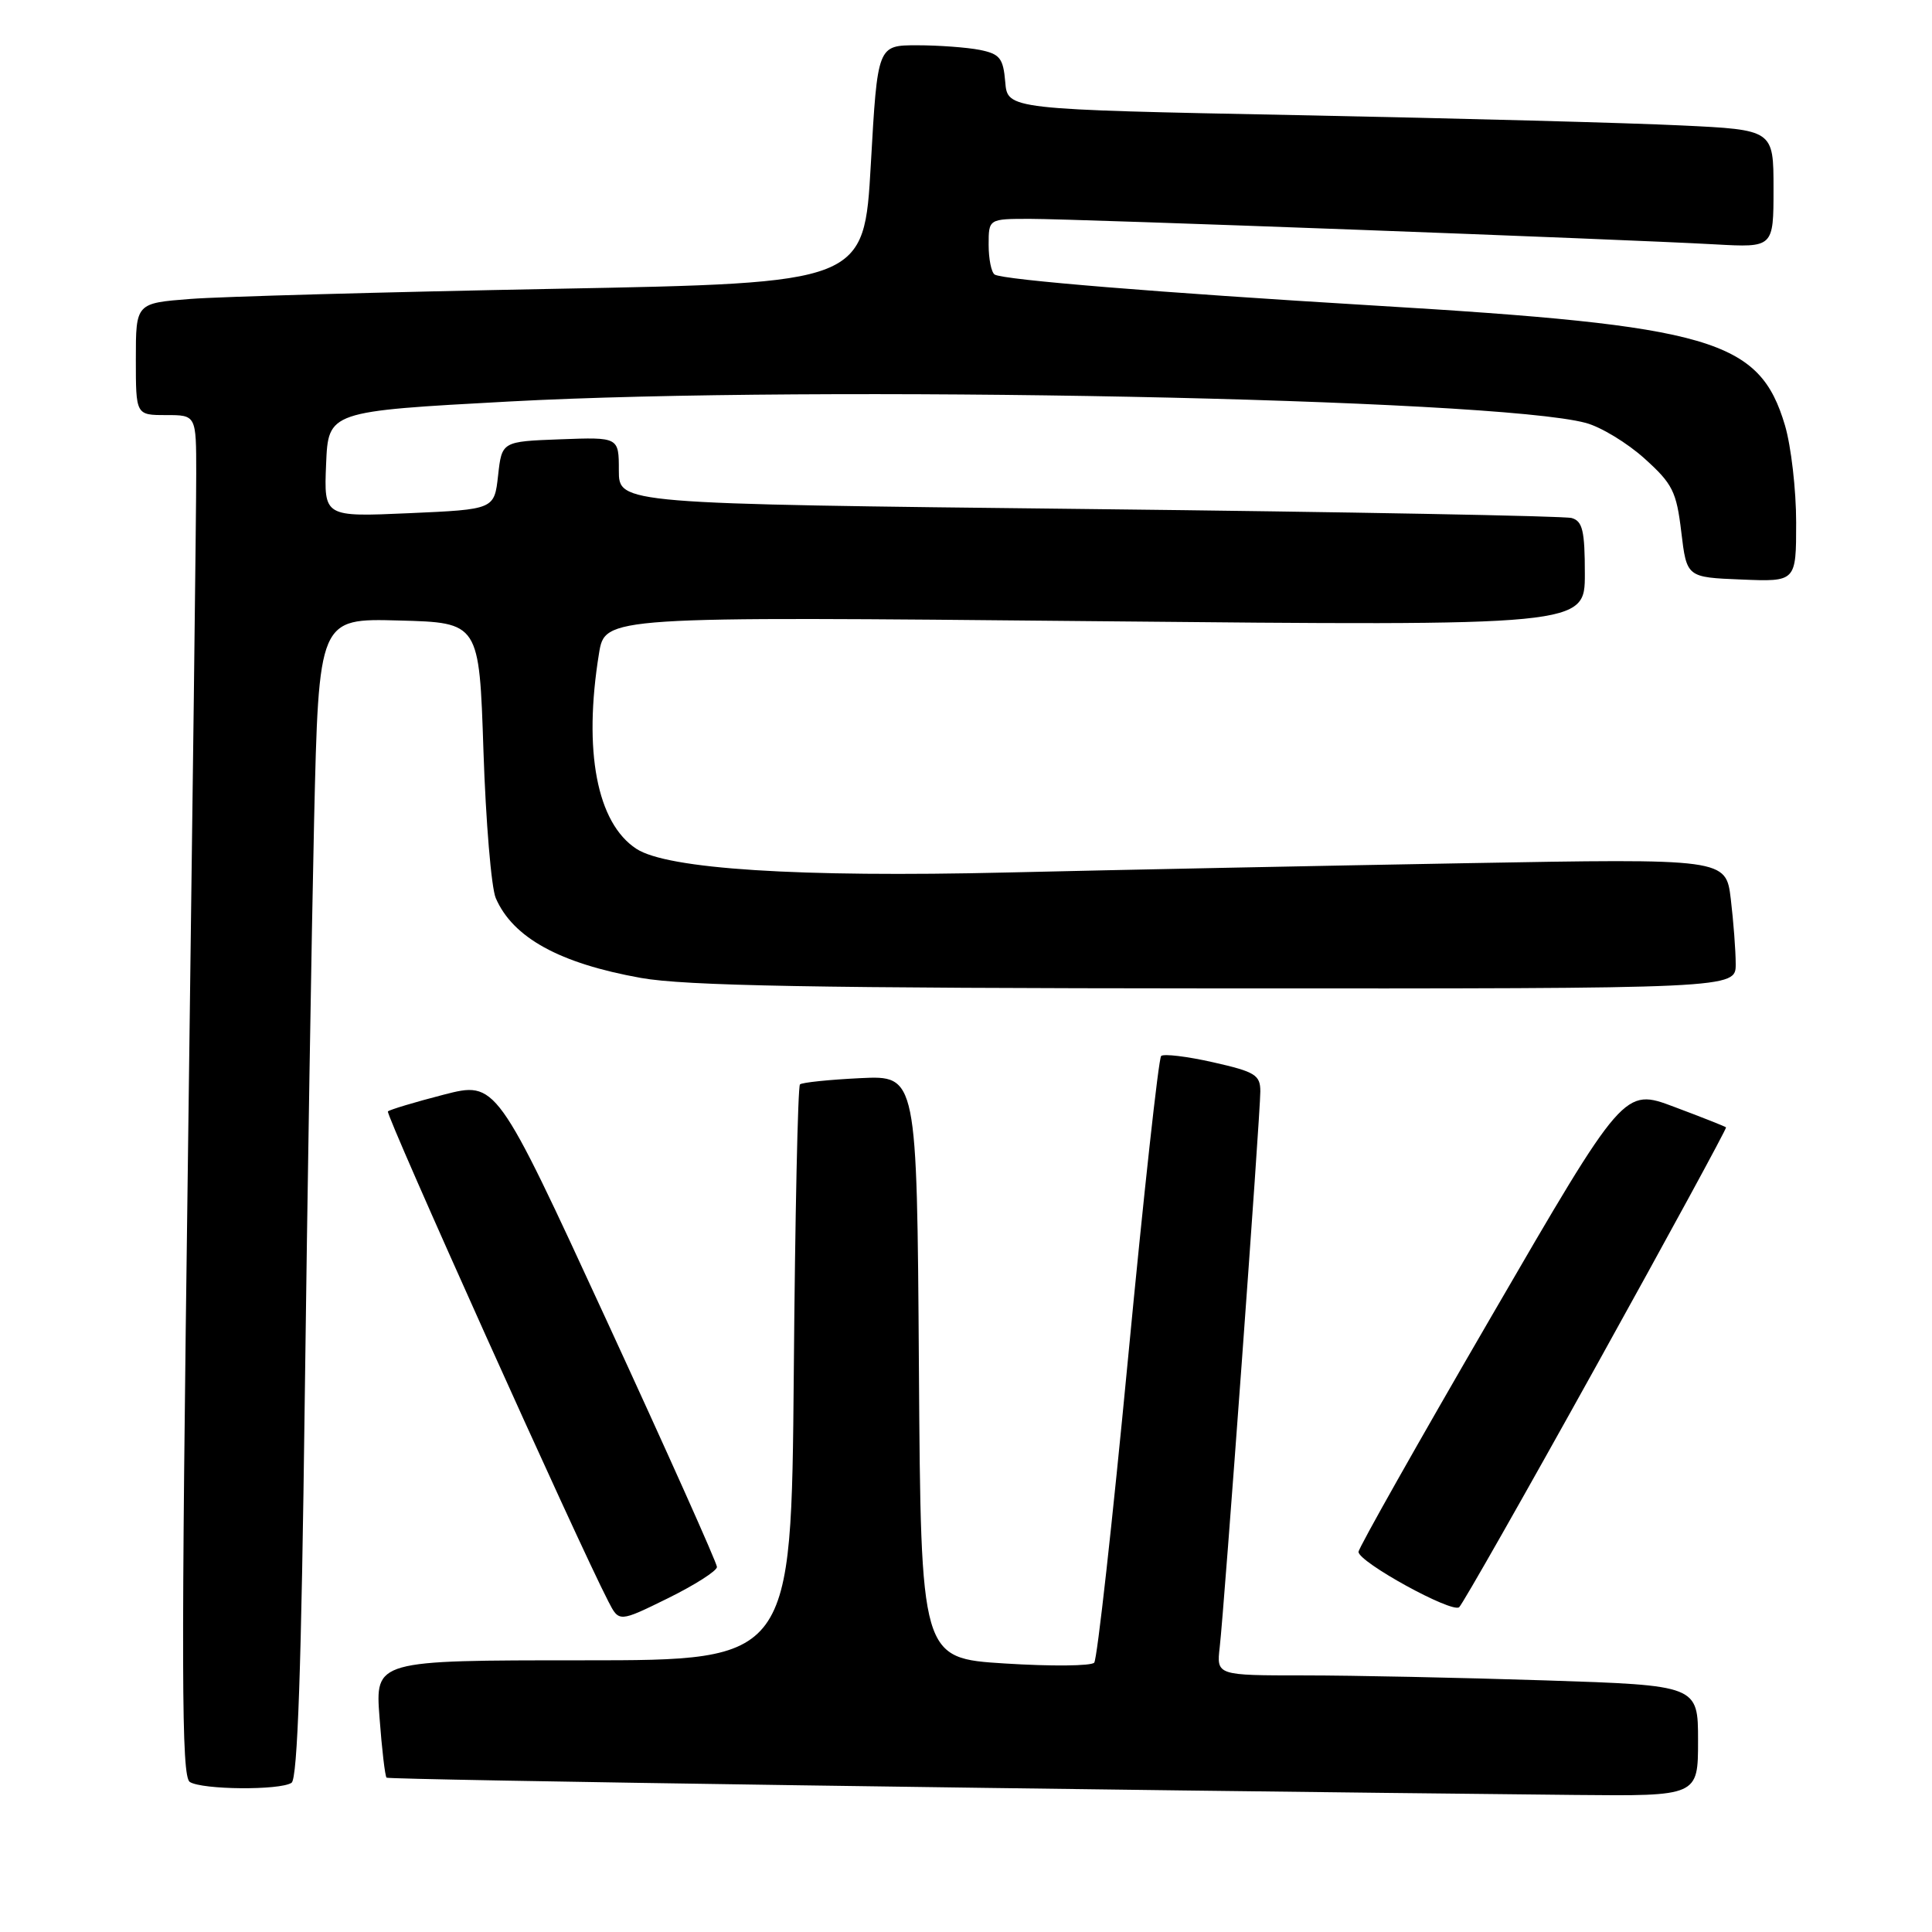 <?xml version="1.0" encoding="UTF-8" standalone="no"?>
<!DOCTYPE svg PUBLIC "-//W3C//DTD SVG 1.1//EN" "http://www.w3.org/Graphics/SVG/1.1/DTD/svg11.dtd" >
<svg xmlns="http://www.w3.org/2000/svg" xmlns:xlink="http://www.w3.org/1999/xlink" version="1.1" viewBox="0 0 256 256">
 <g >
 <path fill="currentColor"
d=" M 225.00 230.66 C 225.00 223.32 225.00 223.32 204.75 222.66 C 193.61 222.30 179.26 222.00 172.85 222.00 C 161.19 222.00 161.19 222.00 161.62 218.25 C 162.22 213.05 167.00 147.62 167.00 144.62 C 167.00 142.44 166.33 142.02 160.75 140.76 C 157.31 139.98 154.21 139.61 153.86 139.92 C 153.52 140.24 151.54 158.28 149.47 180.00 C 147.40 201.72 145.38 219.87 144.99 220.31 C 144.60 220.76 139.27 220.81 133.15 220.42 C 122.02 219.72 122.02 219.72 121.76 181.11 C 121.50 142.50 121.50 142.50 114.00 142.86 C 109.88 143.06 106.28 143.43 106.00 143.69 C 105.72 143.95 105.35 161.23 105.18 182.08 C 104.85 220.00 104.85 220.00 77.28 220.00 C 49.71 220.00 49.71 220.00 50.29 227.60 C 50.60 231.78 51.02 235.35 51.22 235.55 C 51.51 235.84 143.64 237.18 208.75 237.84 C 225.00 238.00 225.00 238.00 225.00 230.66 Z  M 38.63 236.23 C 39.43 235.71 39.94 220.93 40.38 185.50 C 40.73 158.00 41.29 123.45 41.62 108.72 C 42.24 81.93 42.24 81.93 52.87 82.22 C 63.50 82.50 63.50 82.50 64.06 99.50 C 64.37 108.85 65.10 117.62 65.69 119.00 C 67.96 124.25 74.14 127.65 84.92 129.58 C 90.79 130.63 108.00 130.94 161.25 130.97 C 230.00 131.00 230.00 131.00 229.99 127.75 C 229.99 125.96 229.69 122.08 229.34 119.13 C 228.69 113.76 228.69 113.76 194.10 114.38 C 175.07 114.72 147.78 115.27 133.46 115.61 C 105.78 116.27 88.42 115.16 84.32 112.47 C 79.09 109.05 77.27 99.51 79.37 86.59 C 80.17 81.68 80.17 81.68 145.09 82.31 C 210.00 82.94 210.00 82.94 210.00 76.04 C 210.00 70.32 209.70 69.05 208.25 68.64 C 207.29 68.37 178.49 67.83 144.25 67.45 C 82.00 66.76 82.00 66.76 82.00 62.34 C 82.00 57.92 82.00 57.92 74.25 58.21 C 66.50 58.50 66.50 58.50 66.00 63.00 C 65.50 67.50 65.50 67.50 54.21 68.00 C 42.92 68.50 42.92 68.50 43.21 61.50 C 43.50 54.50 43.50 54.50 67.50 53.20 C 108.32 51.00 198.02 52.78 210.13 56.04 C 212.12 56.57 215.63 58.70 217.91 60.76 C 221.63 64.11 222.14 65.13 222.78 70.50 C 223.50 76.50 223.50 76.50 230.75 76.79 C 238.00 77.09 238.00 77.09 238.00 69.23 C 238.00 64.90 237.33 59.12 236.52 56.37 C 233.14 44.98 226.90 43.16 182.00 40.48 C 153.70 38.78 132.95 37.09 131.80 36.38 C 131.36 36.10 131.00 34.33 131.00 32.44 C 131.00 29.00 131.00 29.00 136.49 29.00 C 142.62 29.00 215.14 31.70 227.25 32.38 C 235.00 32.81 235.00 32.81 235.00 25.01 C 235.00 17.20 235.00 17.20 222.75 16.62 C 216.01 16.29 193.18 15.68 172.00 15.26 C 133.50 14.50 133.50 14.50 133.20 10.86 C 132.93 7.70 132.49 7.15 129.82 6.61 C 128.13 6.28 124.39 6.00 121.52 6.00 C 116.28 6.00 116.28 6.00 115.39 21.75 C 114.50 37.50 114.50 37.50 73.50 38.27 C 50.95 38.70 29.24 39.30 25.25 39.61 C 18.00 40.17 18.00 40.17 18.00 47.59 C 18.00 55.00 18.00 55.00 22.00 55.00 C 26.00 55.00 26.00 55.00 26.00 62.75 C 26.01 67.01 25.51 107.57 24.91 152.88 C 23.99 221.76 24.03 235.40 25.15 236.12 C 26.80 237.16 37.07 237.25 38.63 236.23 Z  M 95.00 207.63 C 95.00 207.11 88.42 192.41 80.38 174.97 C 65.76 143.26 65.76 143.26 58.79 145.05 C 54.96 146.04 51.63 147.04 51.40 147.27 C 51.04 147.63 76.59 204.45 80.62 212.22 C 82.03 214.96 82.03 214.96 88.52 211.77 C 92.08 210.01 95.00 208.15 95.00 207.63 Z  M 211.56 180.90 C 221.11 163.68 228.83 149.49 228.71 149.38 C 228.59 149.26 225.51 148.04 221.85 146.67 C 215.19 144.16 215.19 144.16 197.60 174.46 C 187.92 191.12 180.00 205.15 180.01 205.63 C 180.02 206.99 192.40 213.79 193.35 212.96 C 193.81 212.54 202.01 198.12 211.56 180.90 Z "/>
</g>
</svg>